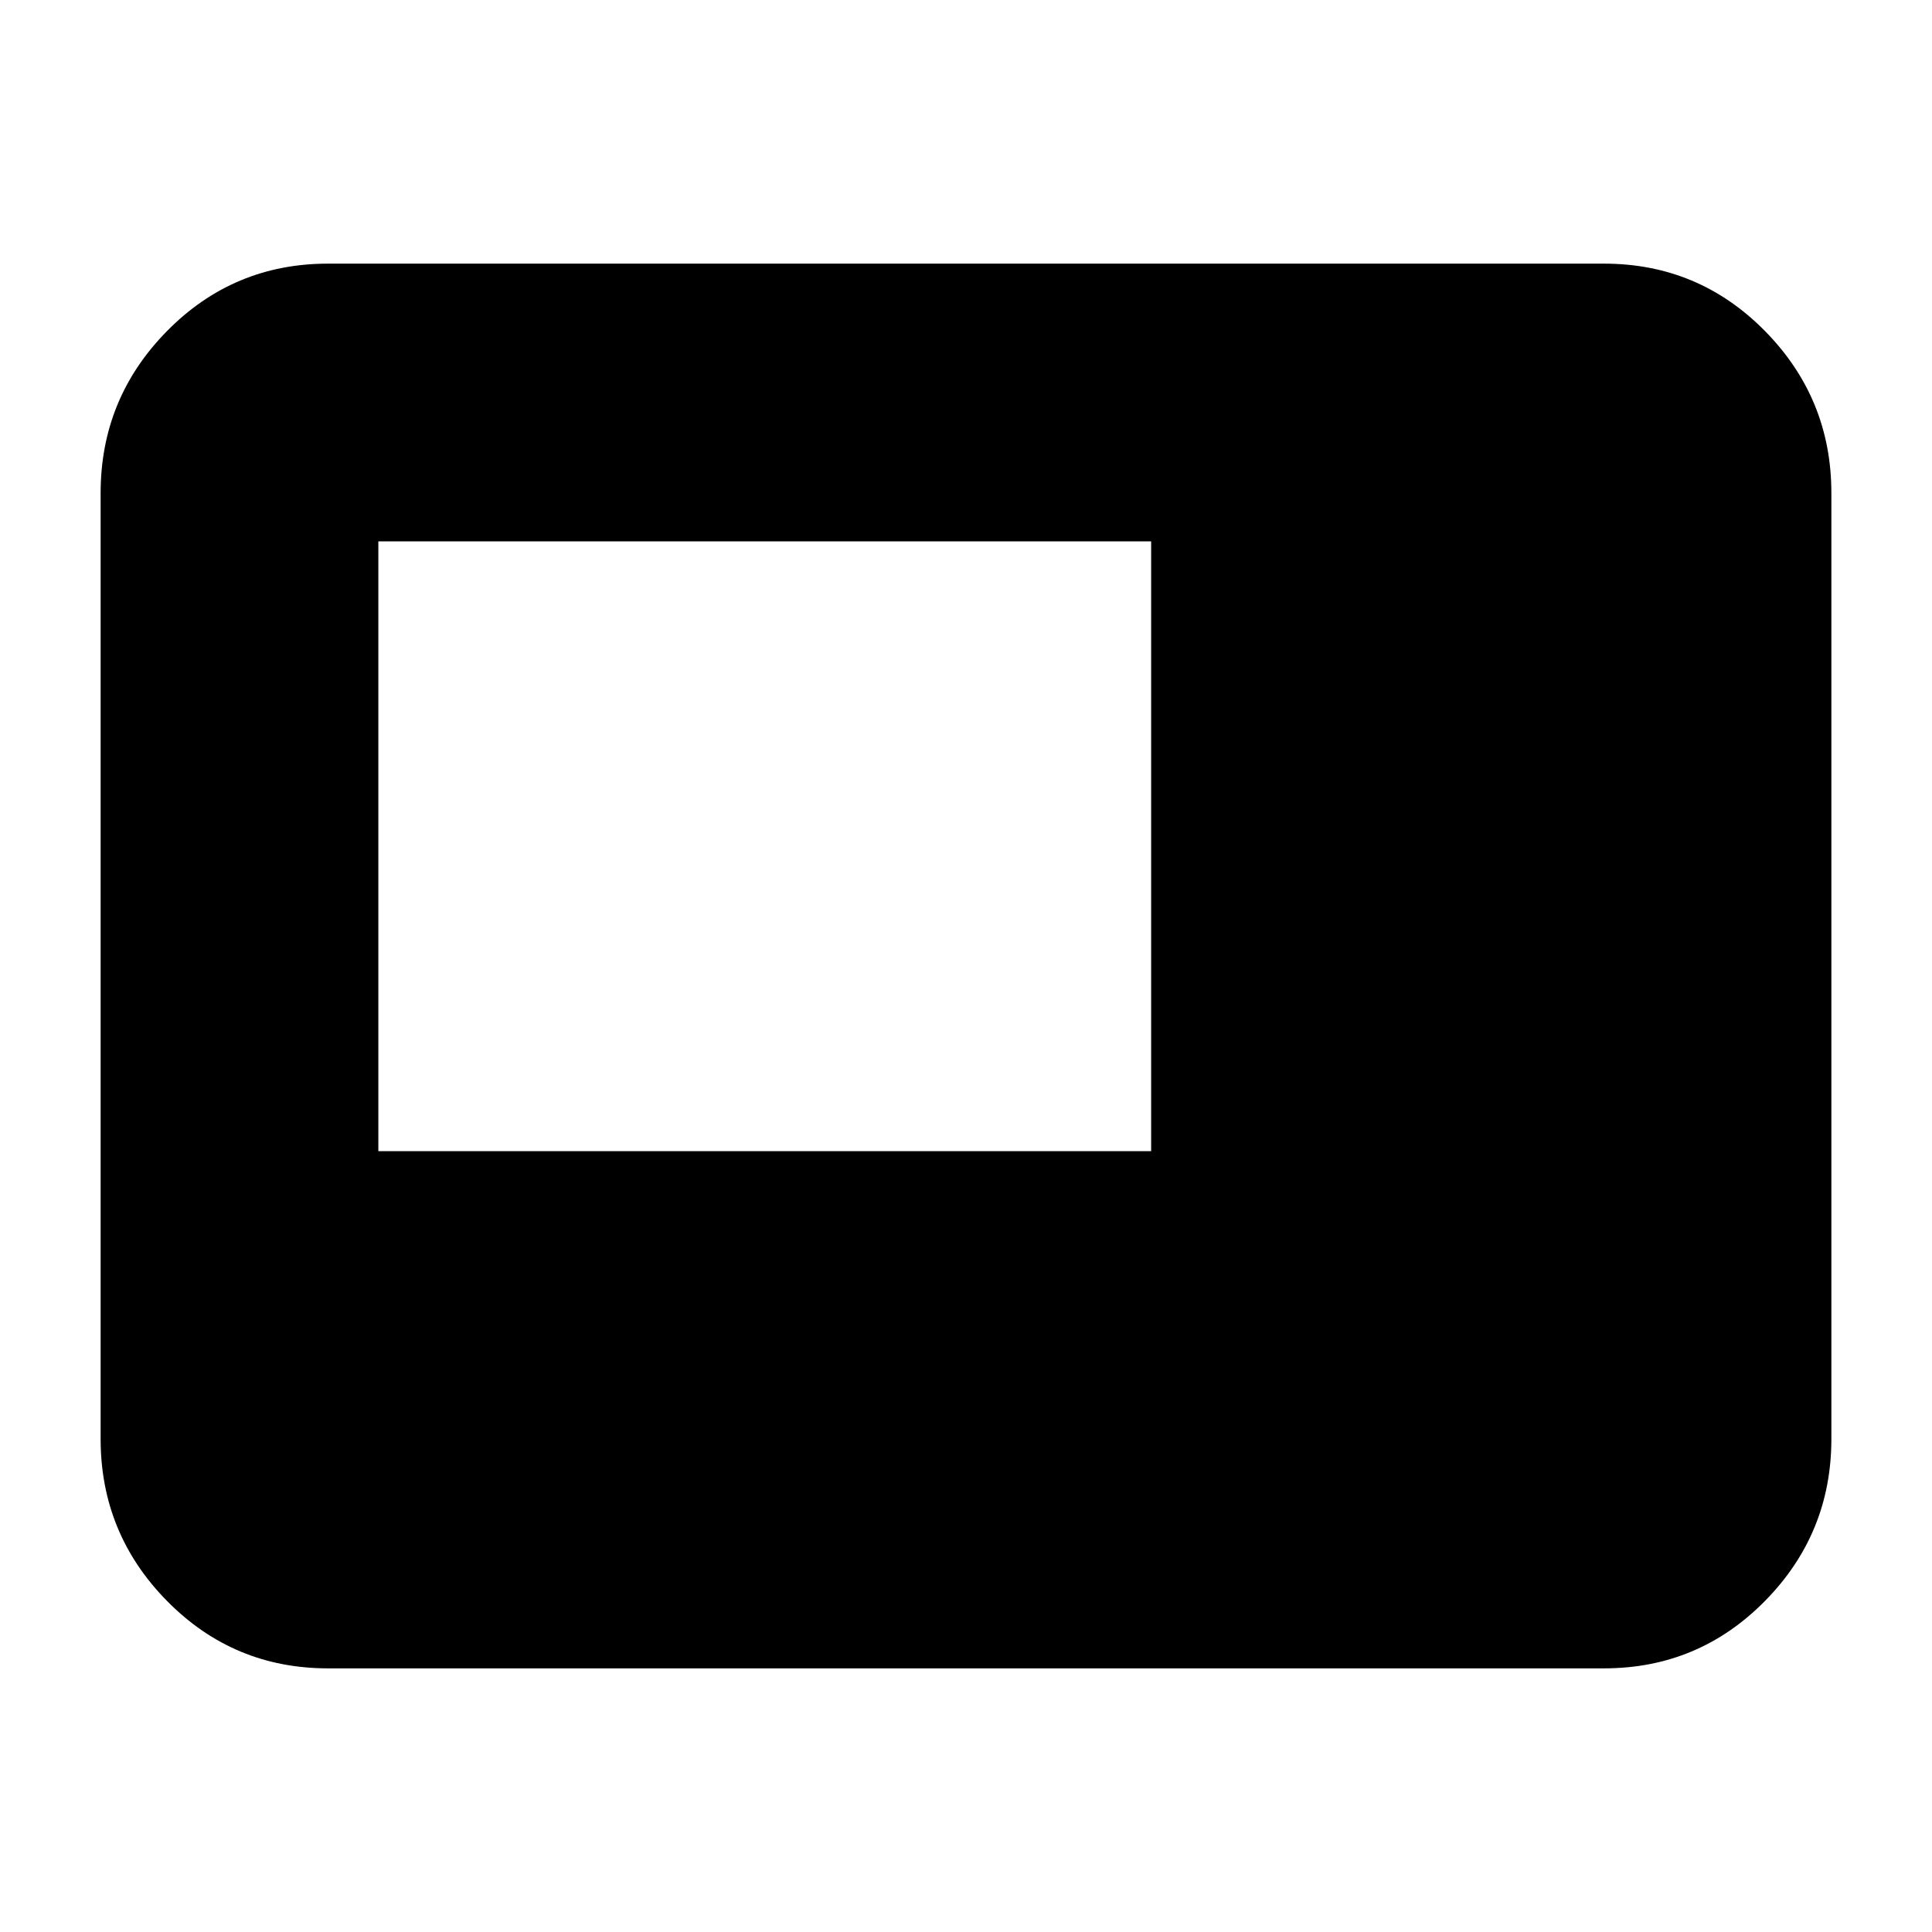 <svg xmlns="http://www.w3.org/2000/svg" height="24" width="24"><path d="M4.7 14.3h9.6V6.725H4.7Zm-.625 6.425q-1.175 0-2-.837-.825-.838-.825-2.013V6.125q0-1.175.825-2.013.825-.837 2-.837h15.85q1.175 0 2 .837.825.838.825 2.013v11.75q0 1.175-.825 2.013-.825.837-2 .837Z"/></svg>